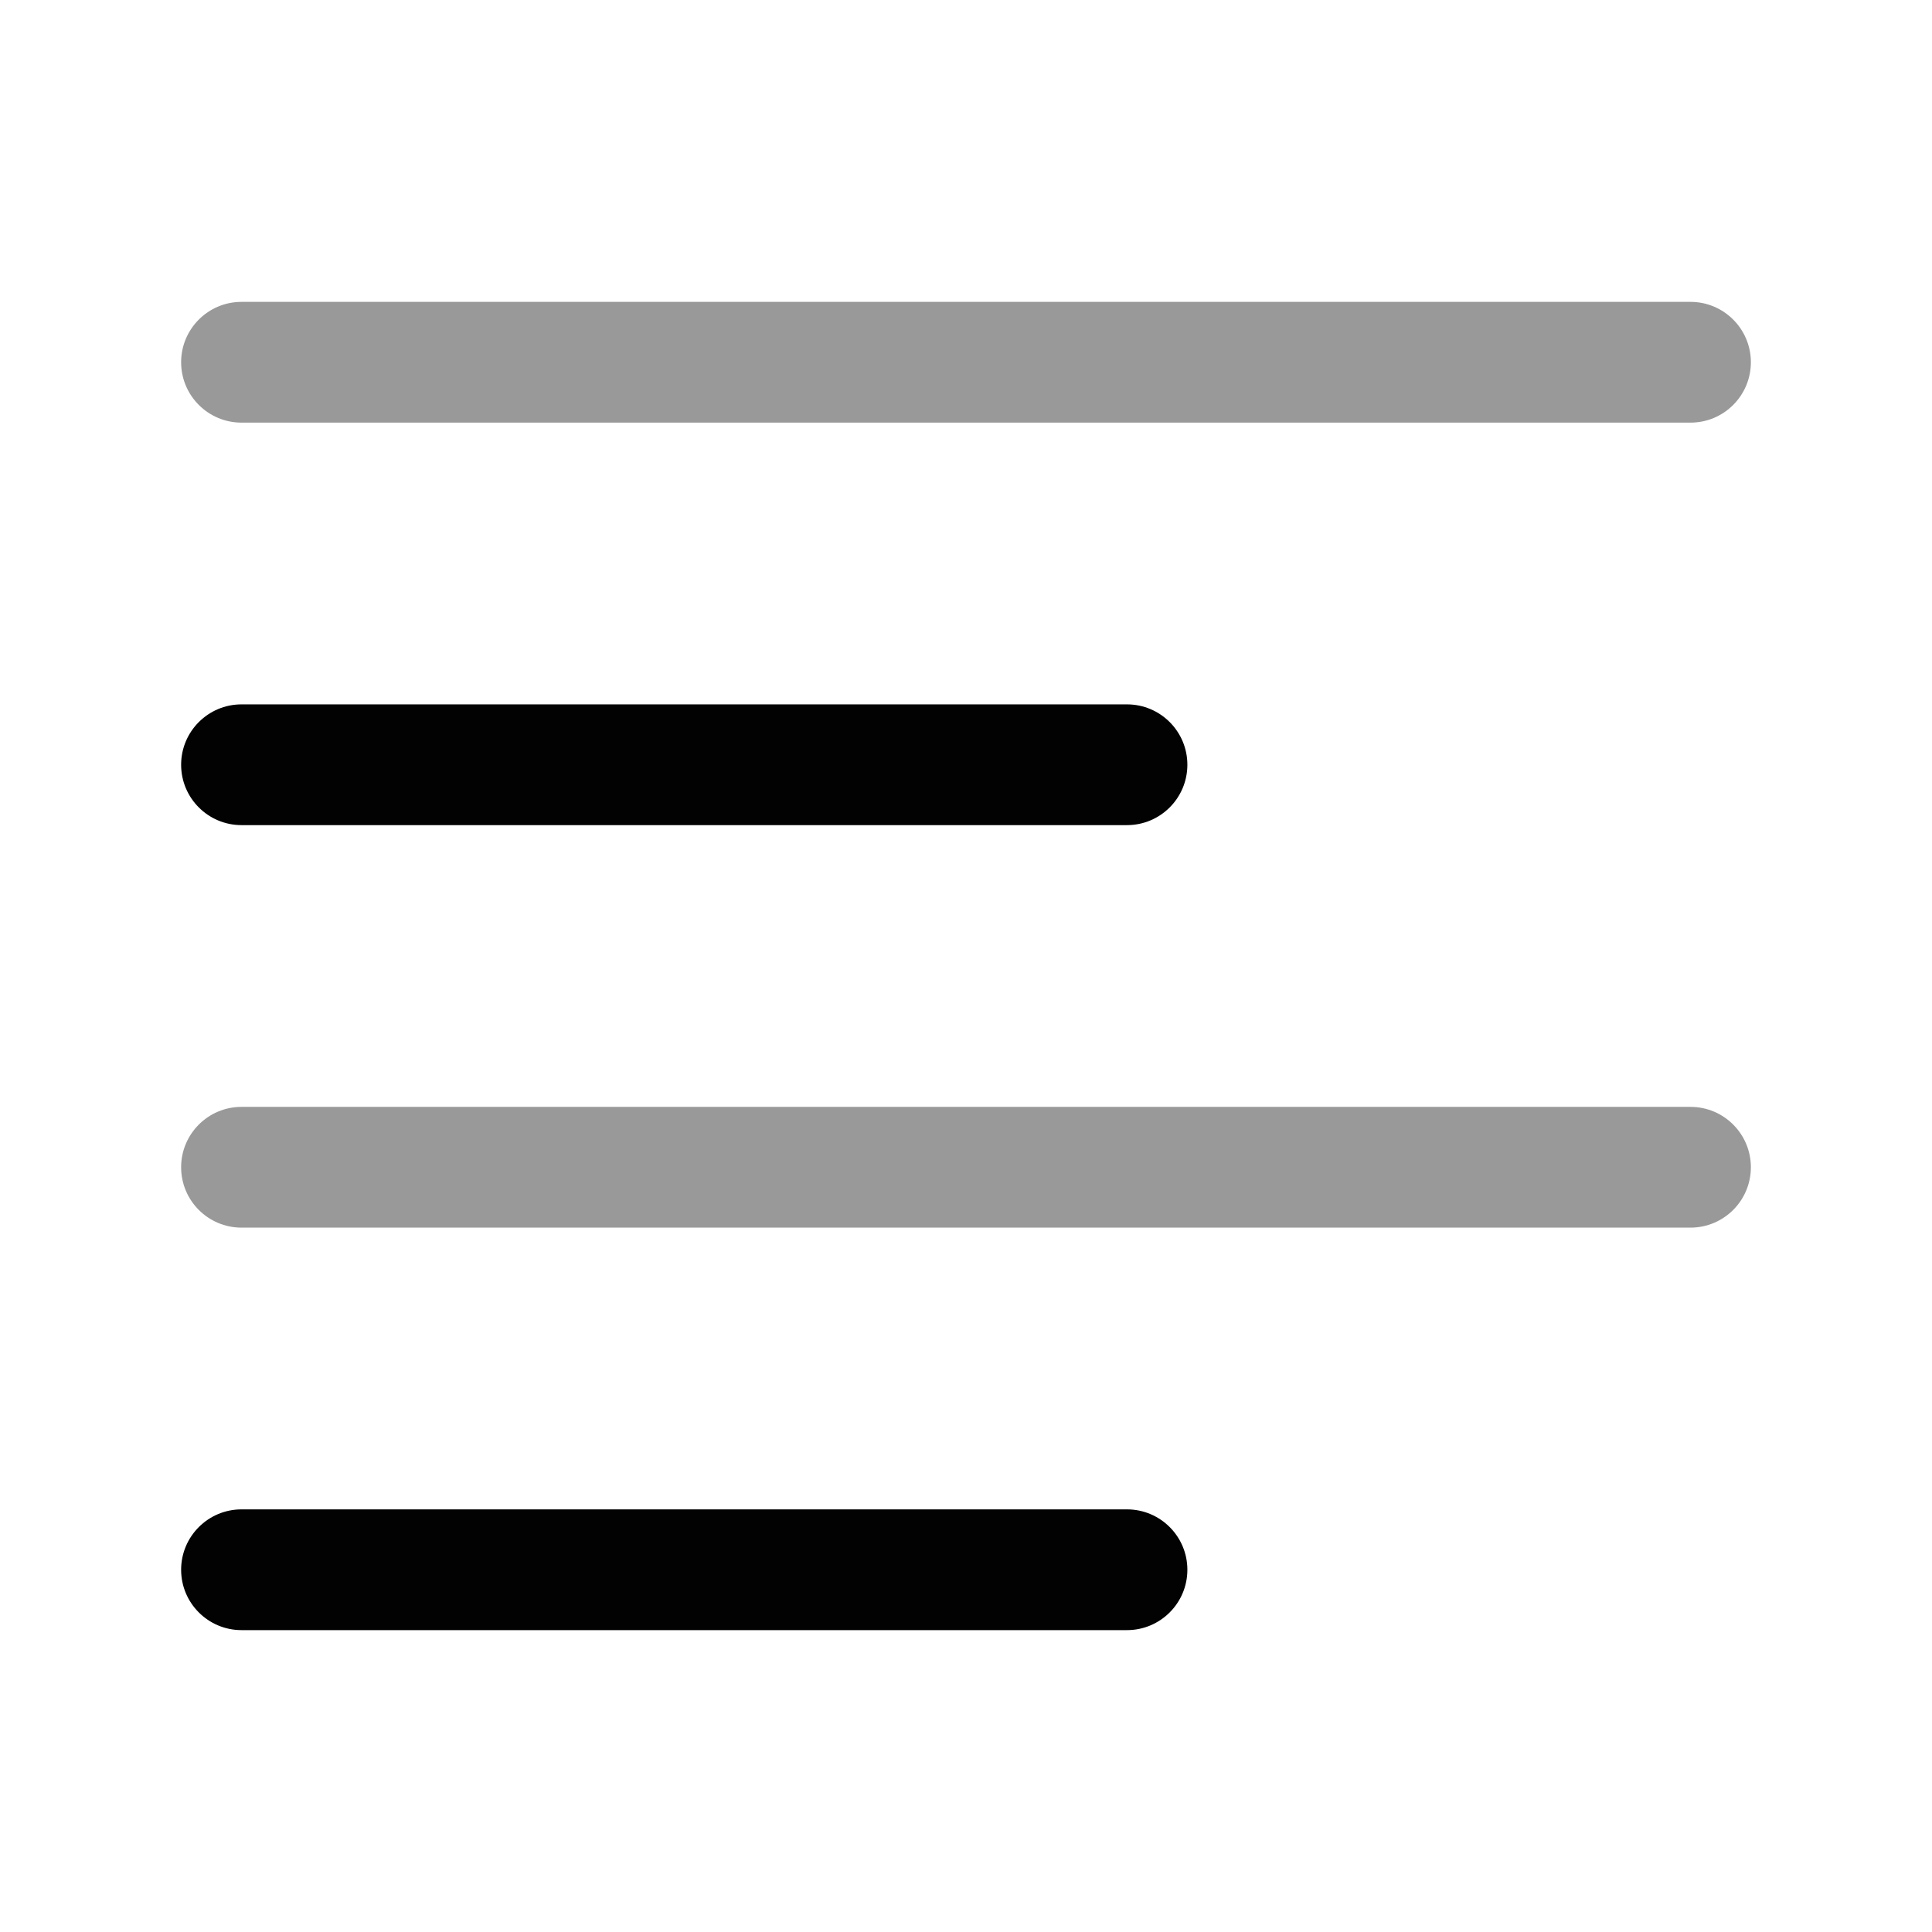<svg width="24" height="24" viewBox="0 0 24 24" fill="none" xmlns="http://www.w3.org/2000/svg">
<path fill-rule="evenodd" clip-rule="evenodd" d="M2.25 9.5C2.25 9.086 2.586 8.75 3 8.75H14C14.414 8.75 14.75 9.086 14.75 9.5C14.75 9.914 14.414 10.25 14 10.25H3C2.586 10.25 2.25 9.914 2.25 9.5Z" fill="#020203"/>
<path opacity="0.4" fill-rule="evenodd" clip-rule="evenodd" d="M2.25 4.5C2.25 4.086 2.586 3.75 3 3.75H21C21.414 3.75 21.75 4.086 21.75 4.5C21.75 4.914 21.414 5.25 21 5.25H3C2.586 5.25 2.25 4.914 2.25 4.5Z" fill="#020203"/>
<path opacity="0.4" fill-rule="evenodd" clip-rule="evenodd" d="M2.25 14.5C2.25 14.086 2.586 13.75 3 13.75H21C21.414 13.75 21.75 14.086 21.75 14.5C21.75 14.914 21.414 15.25 21 15.25H3C2.586 15.25 2.25 14.914 2.25 14.5Z" fill="#020203"/>
<path fill-rule="evenodd" clip-rule="evenodd" d="M2.25 19.5C2.25 19.086 2.586 18.75 3 18.75H14C14.414 18.75 14.75 19.086 14.75 19.5C14.75 19.914 14.414 20.25 14 20.25H3C2.586 20.25 2.25 19.914 2.25 19.5Z" fill="#020203"/>
</svg>
